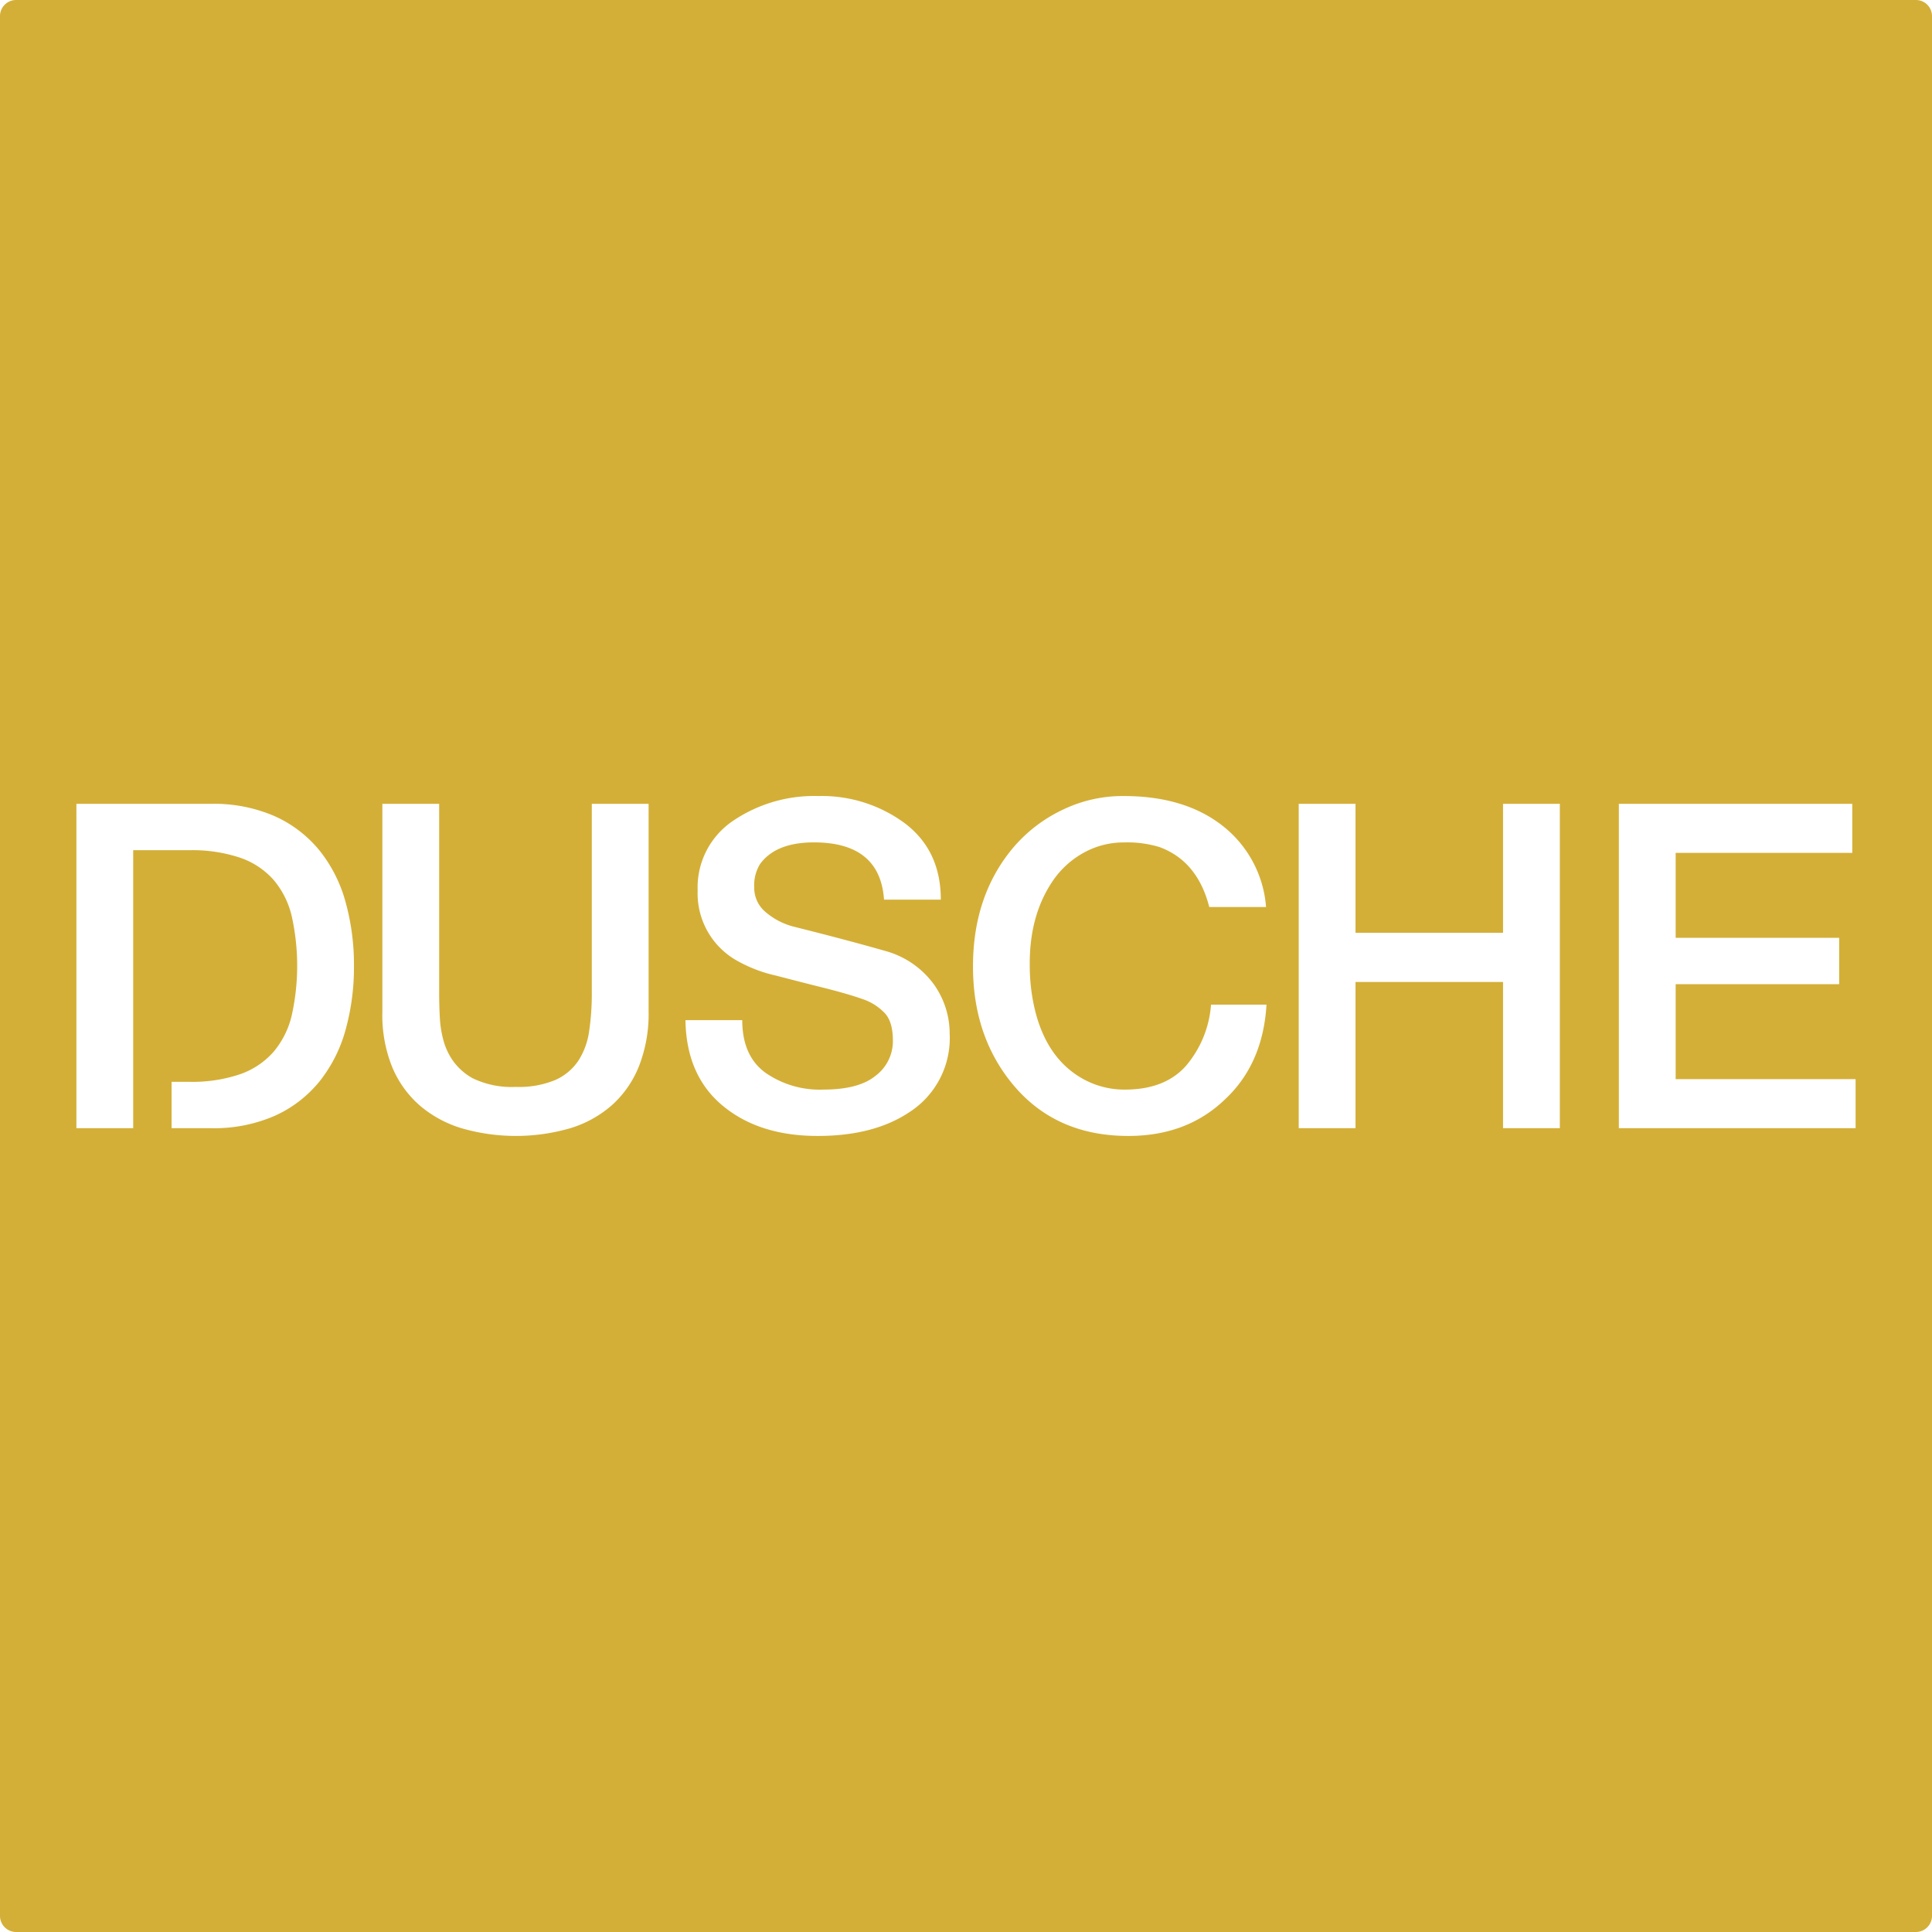 <svg xmlns="http://www.w3.org/2000/svg" width="120mm" height="120mm" viewBox="0 0 340.157 340.157">
  <g id="Schilder">
      <g id="H-66-M">
        <path fill="#D4AF37" stroke="none" d="M337.323,0H2.834A2.834,2.834,0,0,0,0,2.835V337.323a2.834,2.834,0,0,0,2.834,2.834H337.323a2.834,2.834,0,0,0,2.834-2.834V2.835A2.834,2.834,0,0,0,337.323,0ZM60.835,181.349a25.249,25.249,0,0,1-4.59,9.062,21.45,21.45,0,0,1-7.851,6.035,26.724,26.724,0,0,1-11.27,2.188H30.209V190.47H33.3a26.216,26.216,0,0,0,8.945-1.329,13.973,13.973,0,0,0,5.879-3.906,15.368,15.368,0,0,0,3.223-6.386,40.241,40.241,0,0,0,0-17.618,15.212,15.212,0,0,0-3.223-6.367A13.932,13.932,0,0,0,42.241,151a26.6,26.6,0,0,0-8.945-1.309H23.452v48.946h-10v-57.11H37.124a26.739,26.739,0,0,1,11.27,2.188,21.563,21.563,0,0,1,7.851,6.015,25.058,25.058,0,0,1,4.59,9.063,41.256,41.256,0,0,1,1.484,11.289A41.044,41.044,0,0,1,60.835,181.349Zm53.362-3.262a25.3,25.3,0,0,1-1.679,9.59,18.36,18.36,0,0,1-4.727,6.855,19.809,19.809,0,0,1-7.363,4.1,34.389,34.389,0,0,1-19.2,0,20.354,20.354,0,0,1-7.442-4.1,18.255,18.255,0,0,1-4.805-6.836,24.536,24.536,0,0,1-1.66-9.609V141.524h10v33.282q0,2.188.117,4.355a19.026,19.026,0,0,0,.665,4.121,11.425,11.425,0,0,0,1.757,3.633,10.648,10.648,0,0,0,3.36,2.93,15.833,15.833,0,0,0,7.578,1.523,16.735,16.735,0,0,0,6.953-1.211,9.572,9.572,0,0,0,4.062-3.379,12.807,12.807,0,0,0,1.915-5.234,44.808,44.808,0,0,0,.468-6.738V141.524h10Zm45.9,17.734Q153.848,200,143.965,200t-16.172-4.883q-6.954-5.351-7.109-15.508h10q0,6.25,4.023,9.219a16.688,16.688,0,0,0,10.273,3.008q6.249,0,9.219-2.461a7.624,7.624,0,0,0,3.008-5.977q.038-3.476-1.445-5.039a9.6,9.6,0,0,0-3.907-2.461q-2.422-.858-6.406-1.875-4.064-1.014-8.867-2.265a24.807,24.807,0,0,1-7.227-2.852,13.573,13.573,0,0,1-6.523-12.109,14.147,14.147,0,0,1,6.211-12.266,25.45,25.45,0,0,1,15.039-4.375,24.567,24.567,0,0,1,15.234,4.8q6.328,4.8,6.329,13.437h-10q-.7-10.077-12.344-10.078-6.72,0-9.492,3.828a7.1,7.1,0,0,0-1.016,4.063,5.535,5.535,0,0,0,1.914,4.3,12.311,12.311,0,0,0,4.922,2.617q9.375,2.343,16.484,4.375a15.659,15.659,0,0,1,8.2,5.664,14.926,14.926,0,0,1,2.891,8.828A15.51,15.51,0,0,1,160.1,195.821Zm55.587-2.265Q209.005,200,198.654,200q-12.462,0-19.922-8.594-7.422-8.592-7.422-21.25t7.266-21.133a26.027,26.027,0,0,1,8.593-6.484,24.187,24.187,0,0,1,10.7-2.383q10.7,0,17.382,5.234a20.1,20.1,0,0,1,7.657,14.3h-10q-2.071-8.085-8.75-10.547a19.293,19.293,0,0,0-6.211-.82,14.472,14.472,0,0,0-7.188,1.836,15.778,15.778,0,0,0-5.39,4.922q-4.182,6.133-4.063,15a33.155,33.155,0,0,0,.977,8.008q2.146,8.438,8.476,11.914a14.984,14.984,0,0,0,7.305,1.836q7.03,0,10.742-4.18a18.758,18.758,0,0,0,4.414-10.781h9.766Q222.365,187.306,215.685,193.556Zm58.948,5.078h-10V172.891H238.657v25.743h-10v-57.11h10v22.7h25.976v-22.7h10Zm52.072,0h-41.68v-57.11h41.094v8.633H295.025v14.961h28.789v8.164H295.025V190h31.68Z"/>
      </g>
    </g>
</svg>
